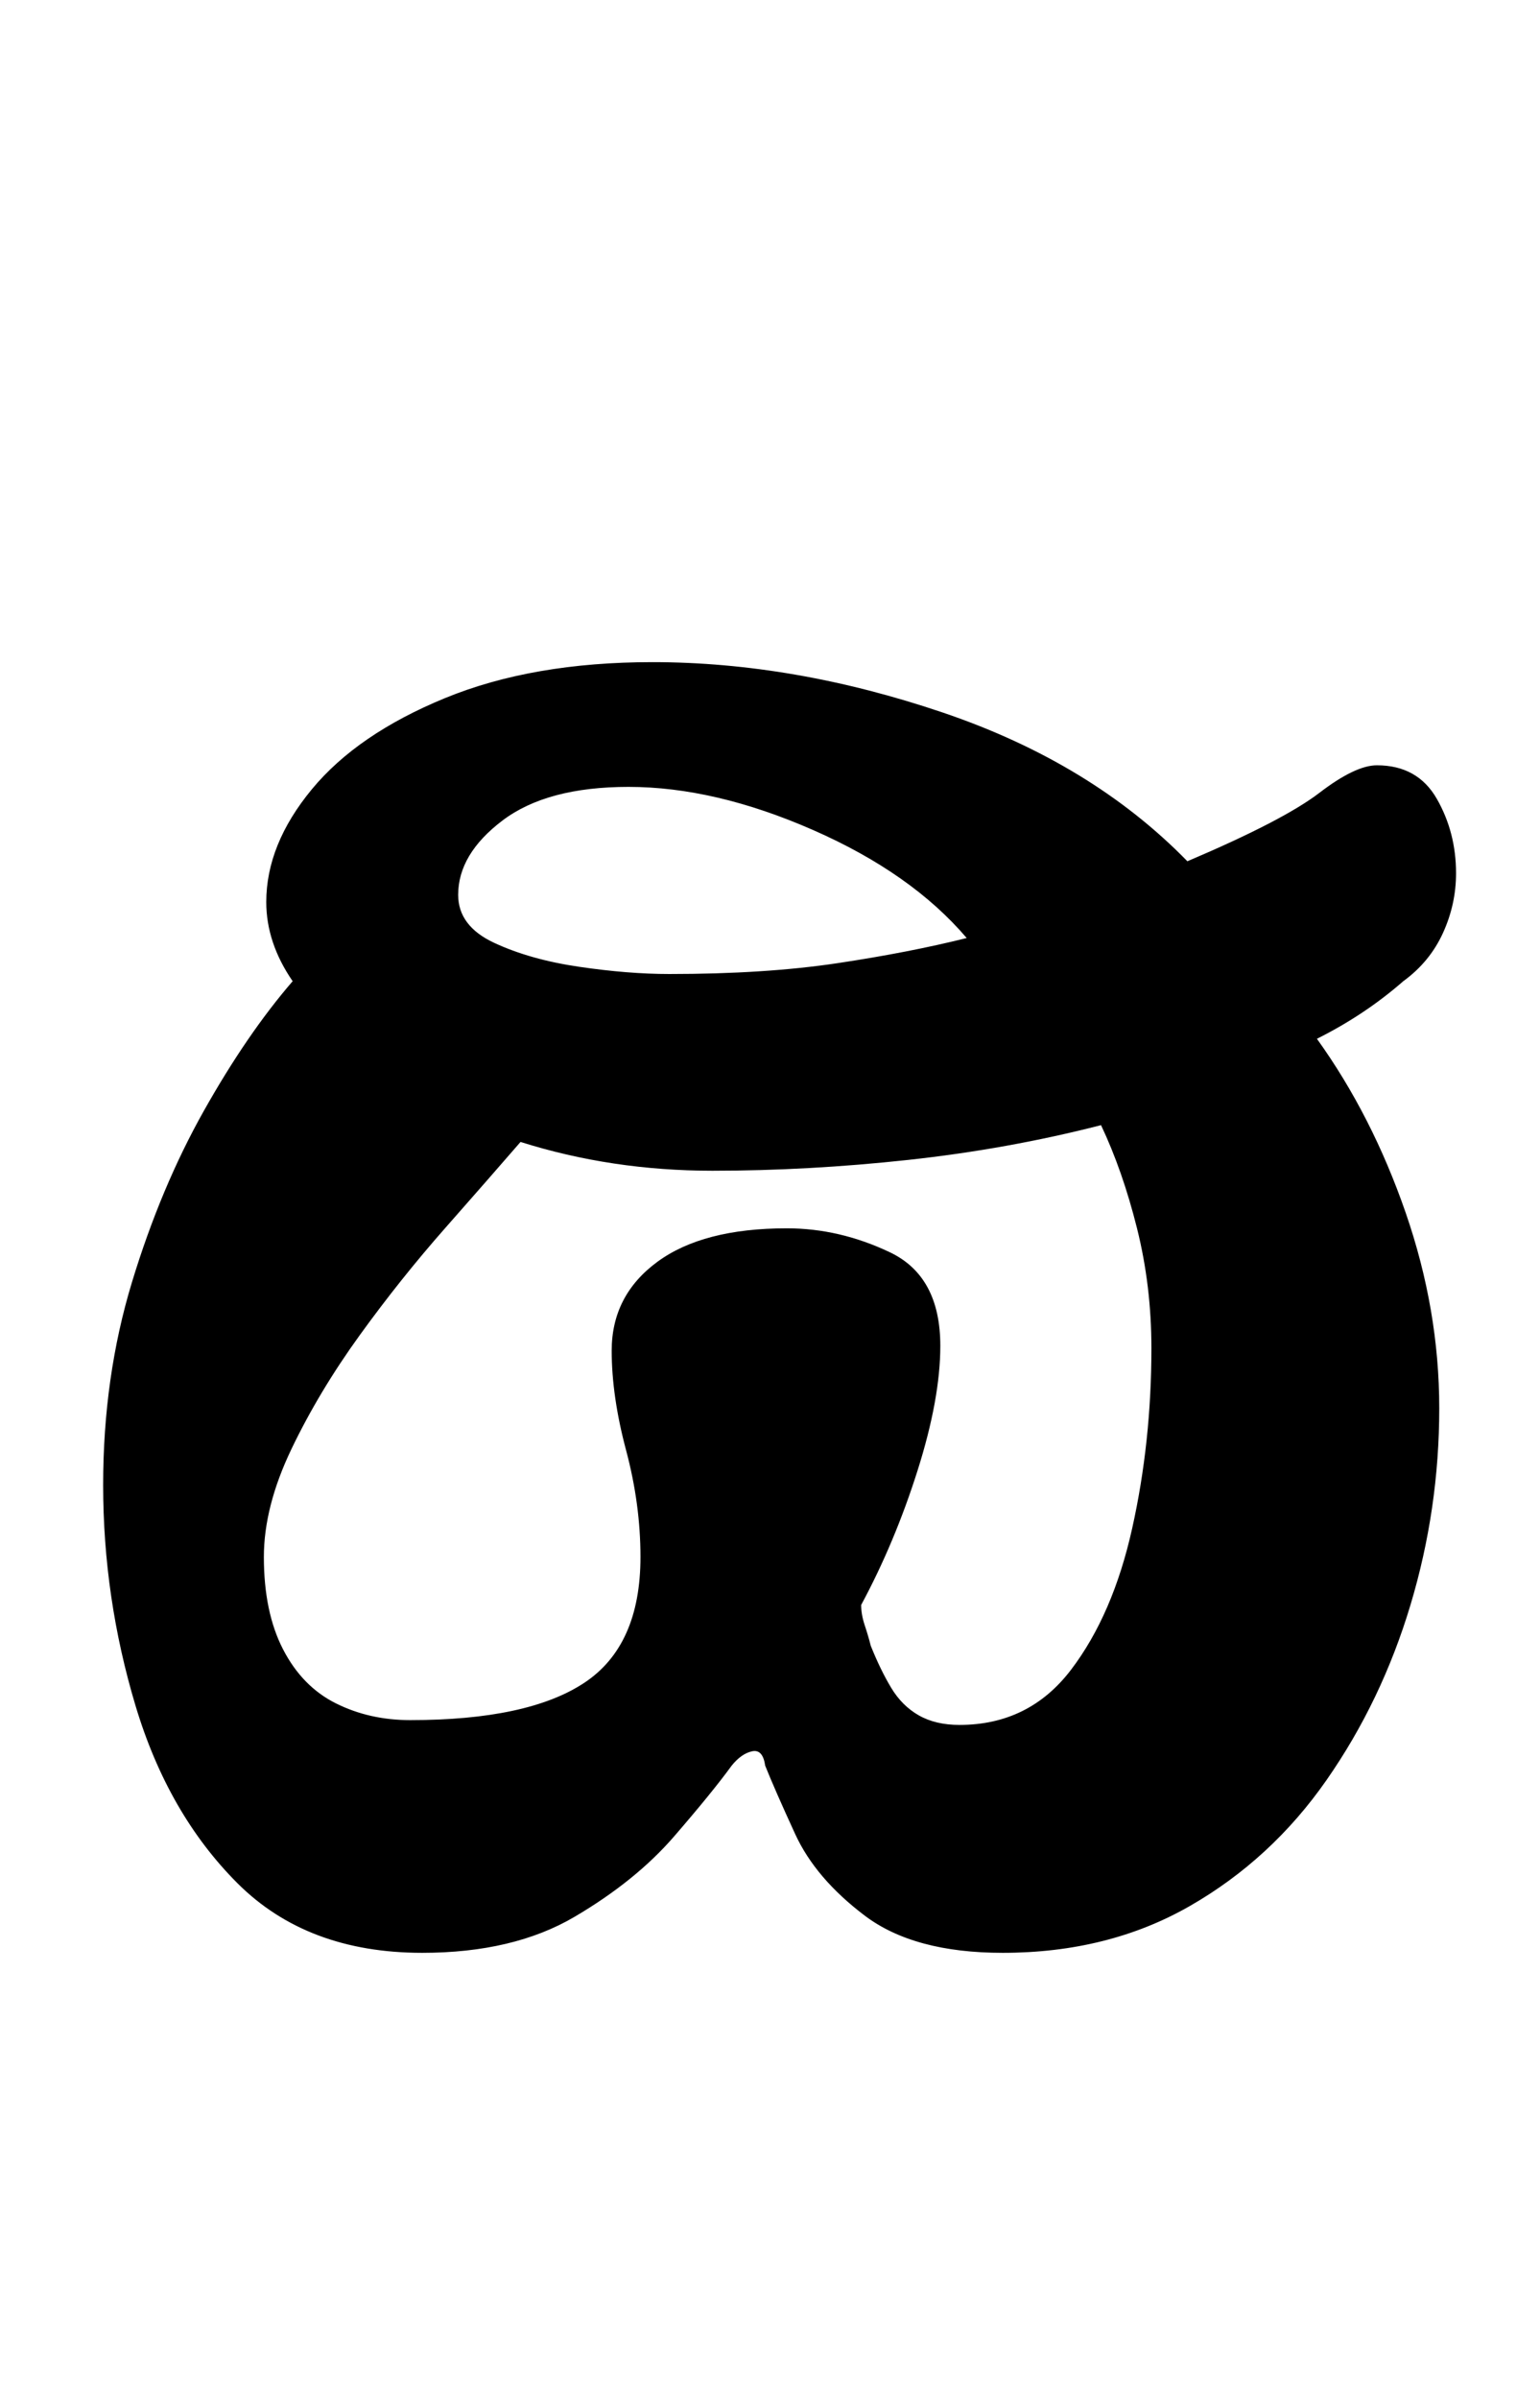 <?xml version="1.0" standalone="no"?>
<!DOCTYPE svg PUBLIC "-//W3C//DTD SVG 1.1//EN" "http://www.w3.org/Graphics/SVG/1.1/DTD/svg11.dtd" >
<svg xmlns="http://www.w3.org/2000/svg" xmlns:xlink="http://www.w3.org/1999/xlink" version="1.1" viewBox="-10 0 642 1000">
  <g transform="matrix(1 0 0 -1 0 800)">
   <path fill="currentColor"
d="M166 -14q-48 0 -77 29t-42.5 74t-13.5 92q0 45 12 84.5t30 71.5t37 54q-11 16 -11 33q0 24 19 47t55.5 38t86.5 15q59 0 121 -21t102 -62q40 17 55 28.5t24 11.5q17 0 25 -14t8 -31q0 -13 -5.5 -25t-16.5 -20q-8 -7 -17 -13t-19 -11q23 -32 37 -72.5t14 -81.5
q0 -42 -12 -82t-35 -73t-57 -52.5t-78 -19.5q-37 0 -57.5 15.5t-29 34t-12.5 28.5q-1 7 -5.5 6t-8.5 -6q-8 -11 -24 -29.5t-41.5 -33.5t-63.5 -15zM390 81q29 0 46.5 23t25.5 59t8 75q0 26 -6 50t-15 43q-39 -10 -80.5 -14.5t-81.5 -4.5q-42 0 -80 12q-13 -15 -31.5 -36
t-35.5 -44.5t-28.5 -47.5t-11.5 -45q0 -23 8 -38.5t22 -22.5t31 -7q49 0 72.5 15.5t23.5 52.5q0 22 -6 44.5t-6 41.5q0 23 19 37t54 14q22 0 43 -10t21 -39q0 -22 -9.5 -52t-23.5 -56q0 -4 1.5 -8.5t2.5 -8.5q4 -10 8.5 -17.5t11.5 -11.5t17 -4zM269 394q40 0 70 4.5
t54 10.5q-23 27 -64 45t-77 18q-34 0 -52.5 -14t-18.5 -31q0 -13 15 -20t35.5 -10t37.5 -3z" />
  </g>

</svg>
